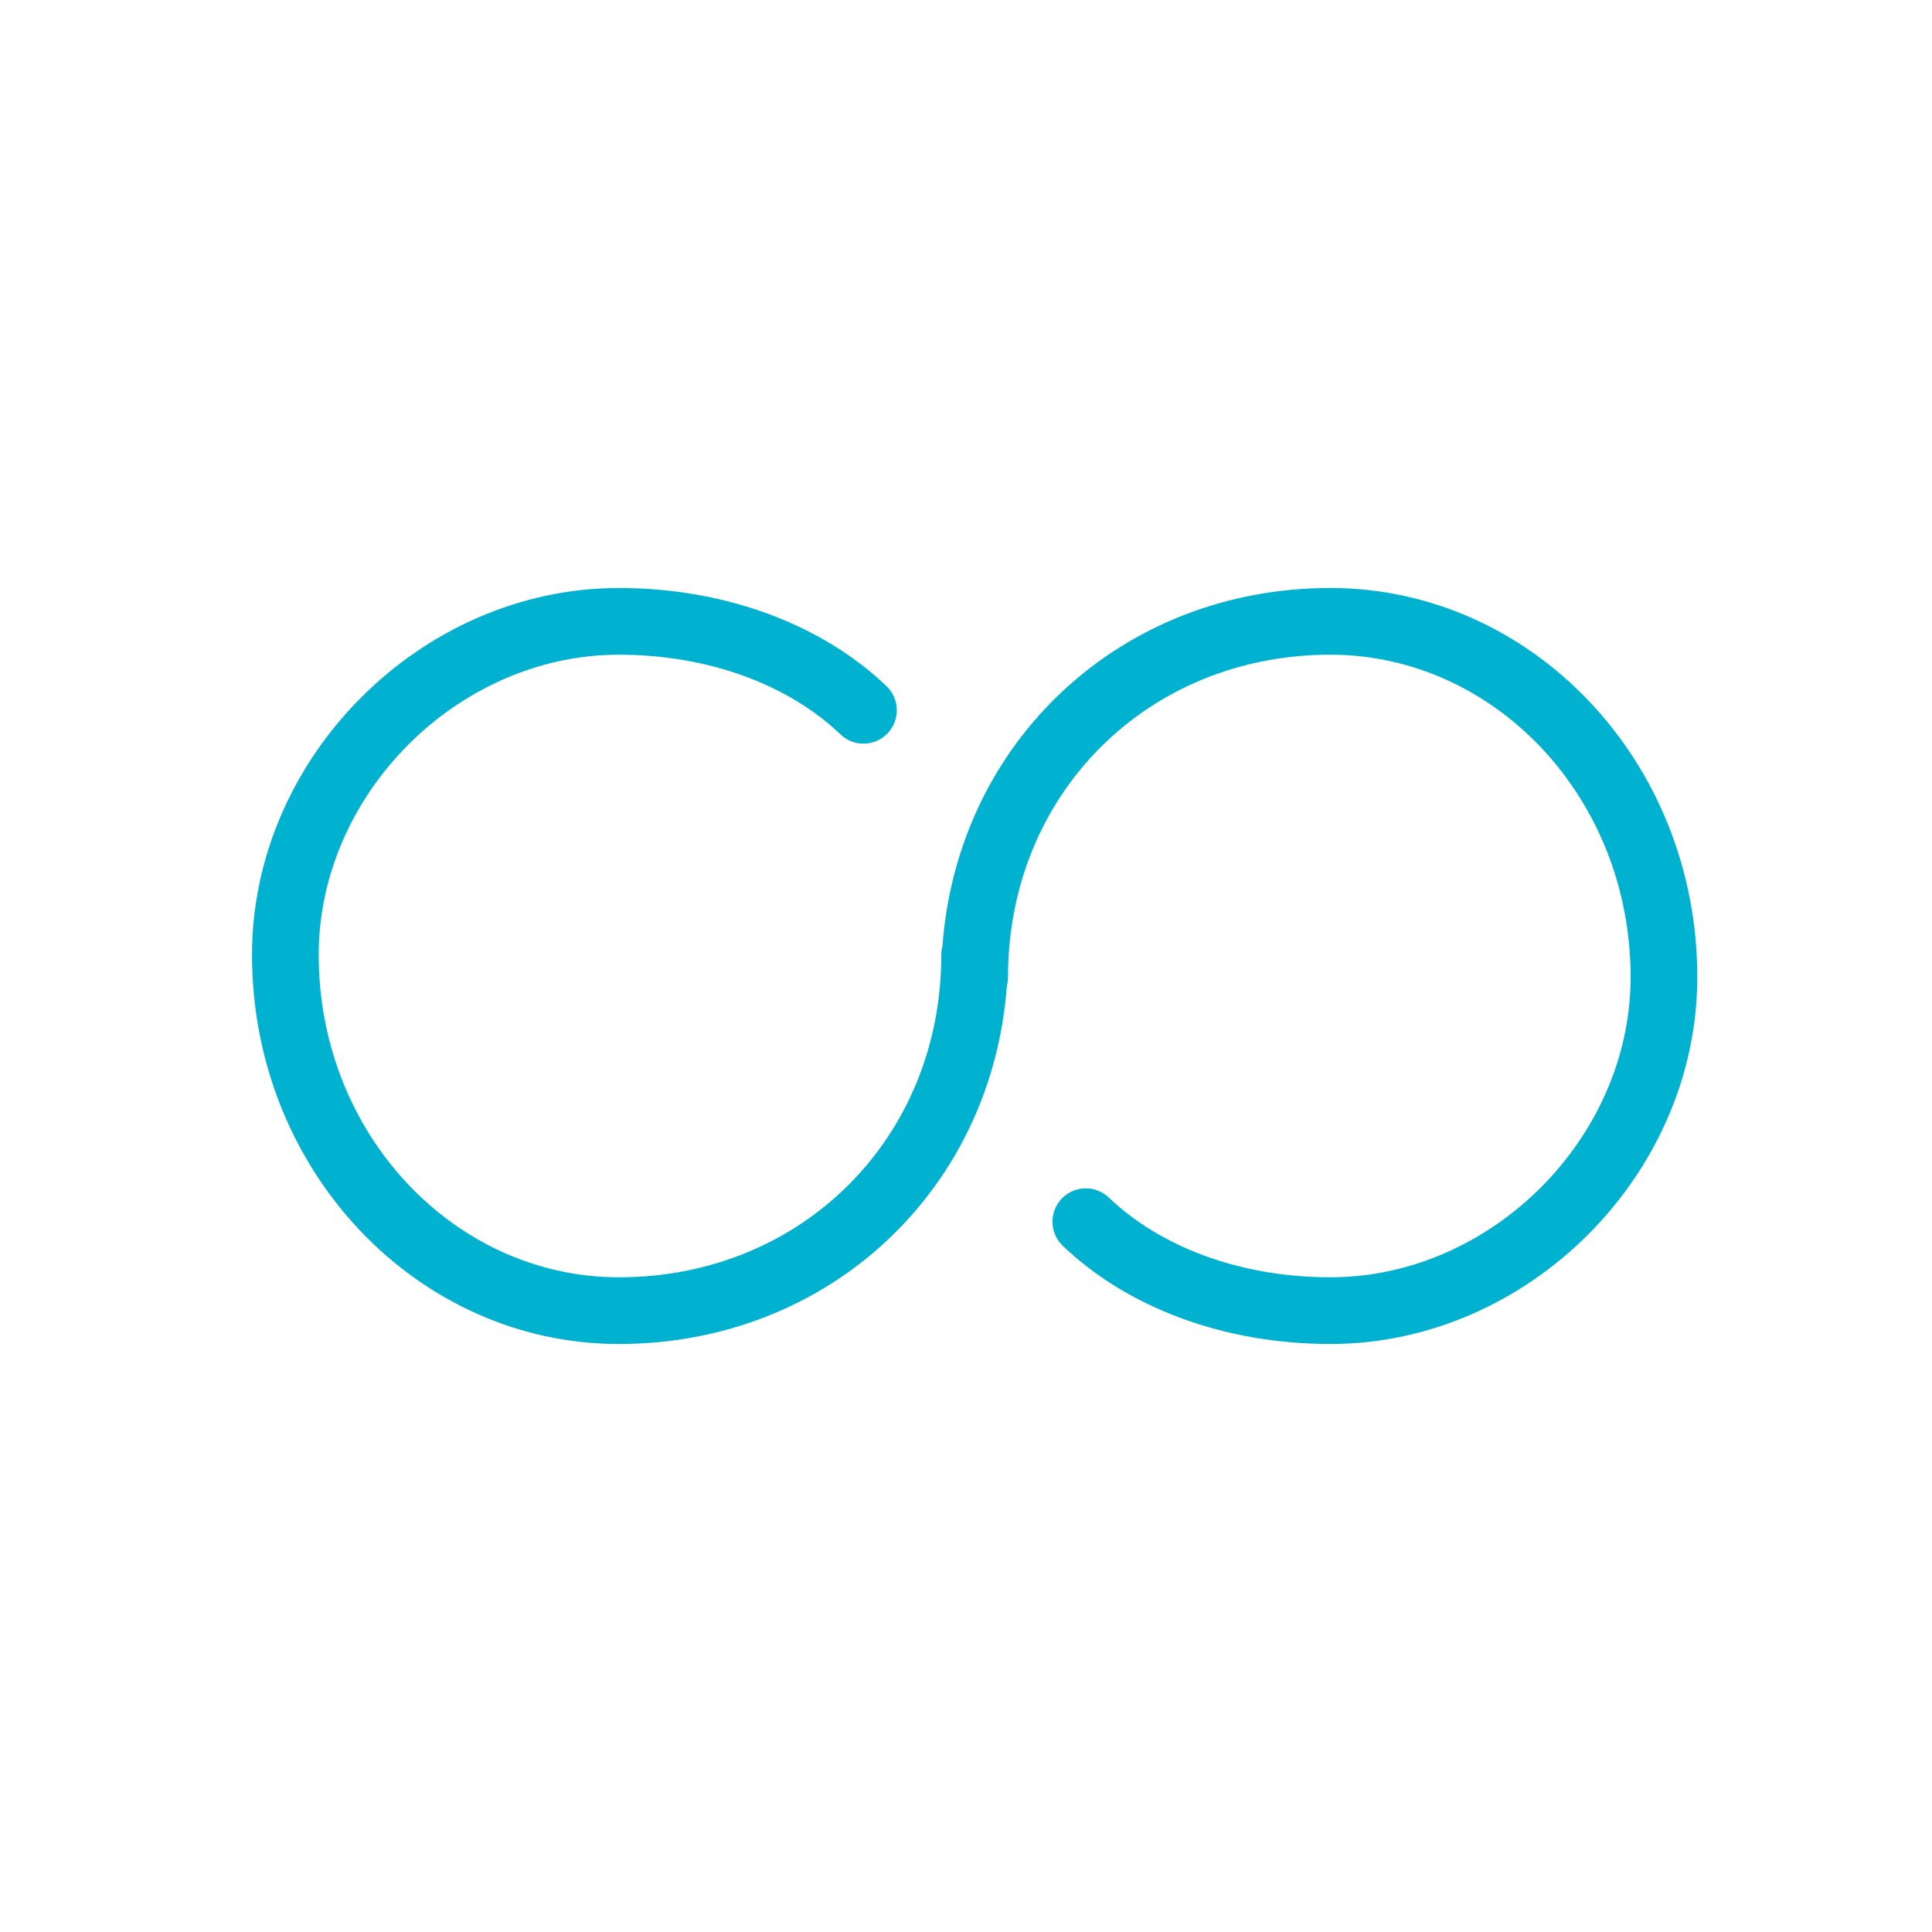 <svg xmlns="http://www.w3.org/2000/svg" width="46" height="46" viewBox="0 0 46 46">
  <g fill="none" fill-rule="evenodd">
    <rect width="46" height="46"/>
    <path fill="#01B2D0" fill-rule="nonzero" d="M17.973,9.47 C17.616,14.343 13.723,18 8.735,18 C3.941,18 -1.84741111e-13,13.879 -1.84741111e-13,8.735 C-1.84741111e-13,4.029 4.029,0 8.735,0 C11.295,0 13.587,0.882 15.108,2.338 C15.425,2.642 15.436,3.144 15.132,3.461 C14.829,3.778 14.326,3.789 14.01,3.485 C12.791,2.318 10.894,1.588 8.735,1.588 C4.907,1.588 1.588,4.907 1.588,8.735 C1.588,13.017 4.835,16.412 8.735,16.412 C13.093,16.412 16.412,13.093 16.412,8.735 C16.412,8.664 16.421,8.596 16.439,8.53 C16.796,3.657 20.689,0 25.676,0 C30.471,0 34.412,4.121 34.412,9.265 C34.412,13.971 30.382,18 25.676,18 C23.117,18 20.824,17.118 19.304,15.662 C18.987,15.358 18.976,14.856 19.279,14.539 C19.583,14.222 20.085,14.211 20.402,14.515 C21.621,15.682 23.518,16.412 25.676,16.412 C29.505,16.412 32.824,13.093 32.824,9.265 C32.824,4.983 29.577,1.588 25.676,1.588 C21.318,1.588 18,4.907 18,9.265 C18,9.336 17.991,9.404 17.973,9.47 Z" transform="translate(6 14)"/>
  </g>
</svg>
